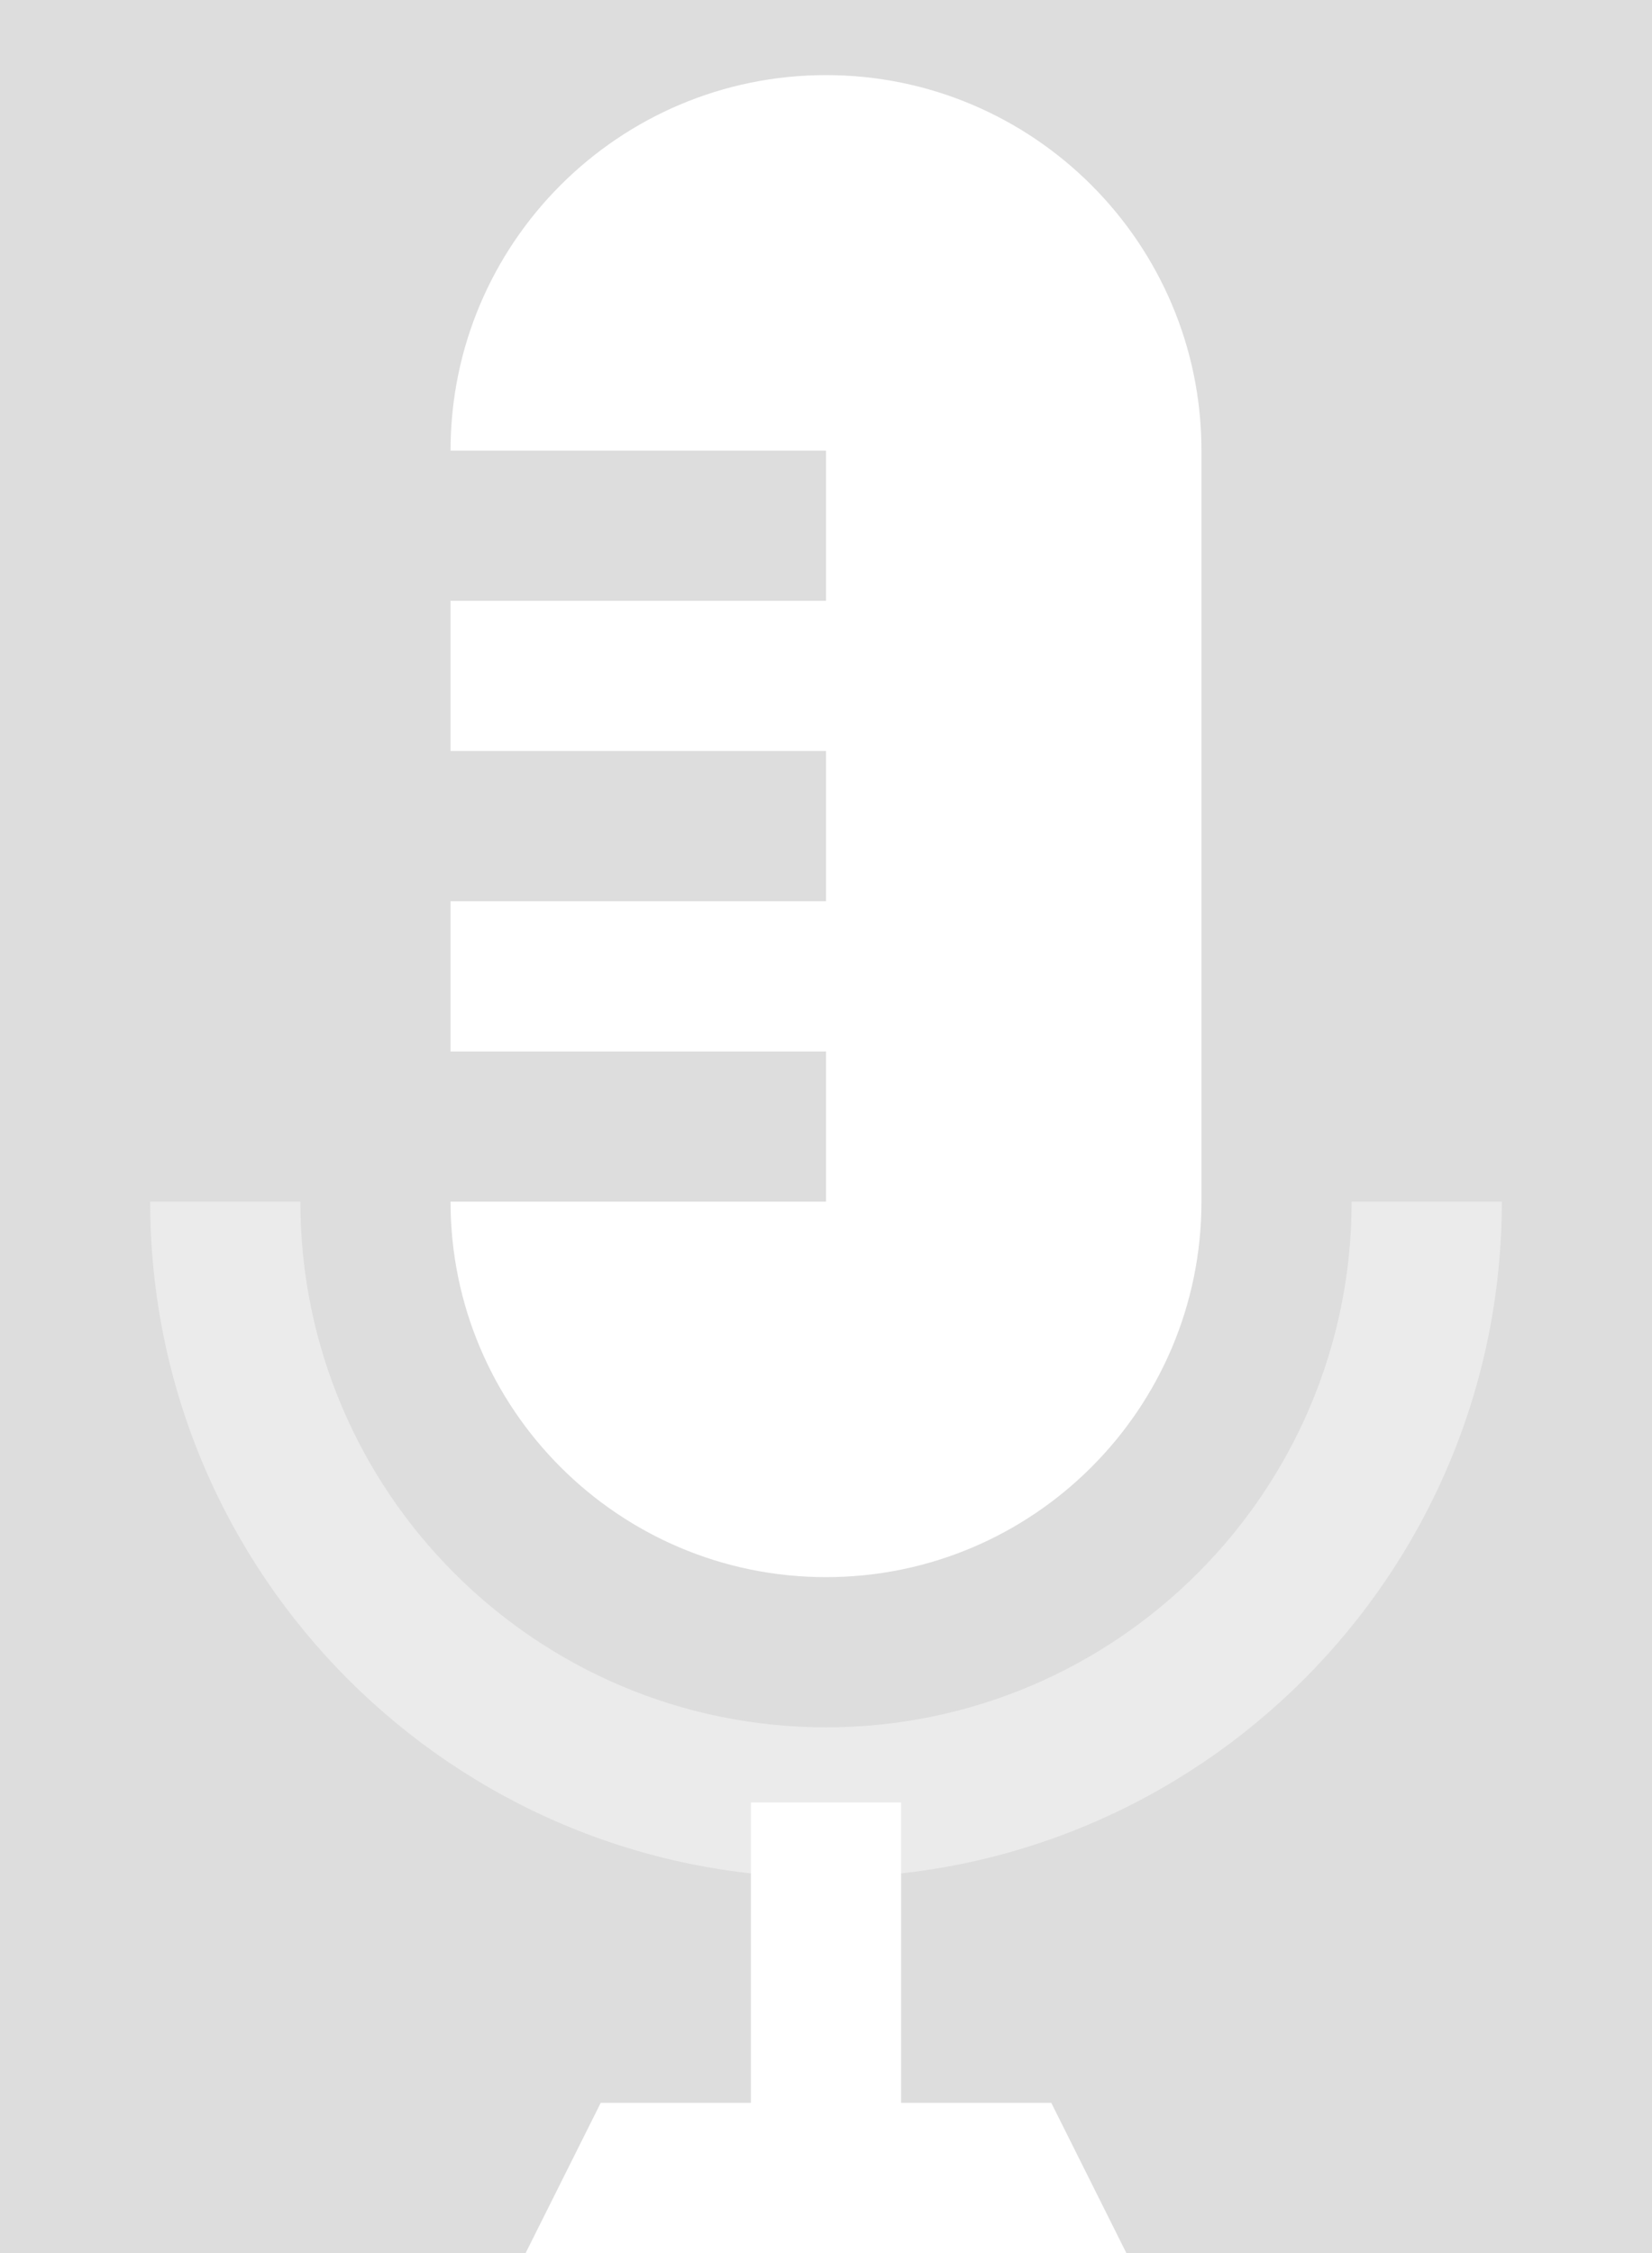 <?xml version="1.0" standalone="no"?><!-- Generator: Gravit.io --><svg xmlns="http://www.w3.org/2000/svg" xmlns:xlink="http://www.w3.org/1999/xlink" style="isolation:isolate" viewBox="0 0 220 300" width="220" height="300"><rect x="0" y="0" width="220" height="300" fill="#333333" stroke="none"/><defs><clipPath id="_clipPath_rutyF9IUdFzVGC1T8xwYPdA7SEmd0lzF"><rect width="220" height="300"/></clipPath></defs><g clip-path="url(#_clipPath_rutyF9IUdFzVGC1T8xwYPdA7SEmd0lzF)"><rect width="220" height="300" style="fill:rgb(221,221,221)"/><g style="isolation:isolate"><path d=" M 20 160 C 20 209.672 60.328 250 110 250 C 159.672 250 200 209.672 200 160 L 180 160 C 180 198.634 148.634 230 110 230 C 71.366 230 40 198.634 40 160 L 20 160 Z " fill="rgb(235,235,235)"/><path d=" M 110 80 L 110 60 L 60 60 C 60 32.404 82.404 10 110 10 L 110 10 C 137.596 10 160 32.404 160 60 L 160 160 C 160 187.596 137.596 210 110 210 L 110 210 C 82.404 210 60 187.596 60 160 L 110 160 L 110 140 L 60 140 L 60 120 L 110 120 L 110 100 L 60 100 L 60 80 L 110 80 Z " fill="rgb(255,255,255)"/><path d=" M 100 240 L 120 240 L 120 280 L 140 280 L 150 300 L 70 300 L 80 280 L 100 280 L 100 240 Z " fill="rgb(255,255,255)"/></g></g></svg>